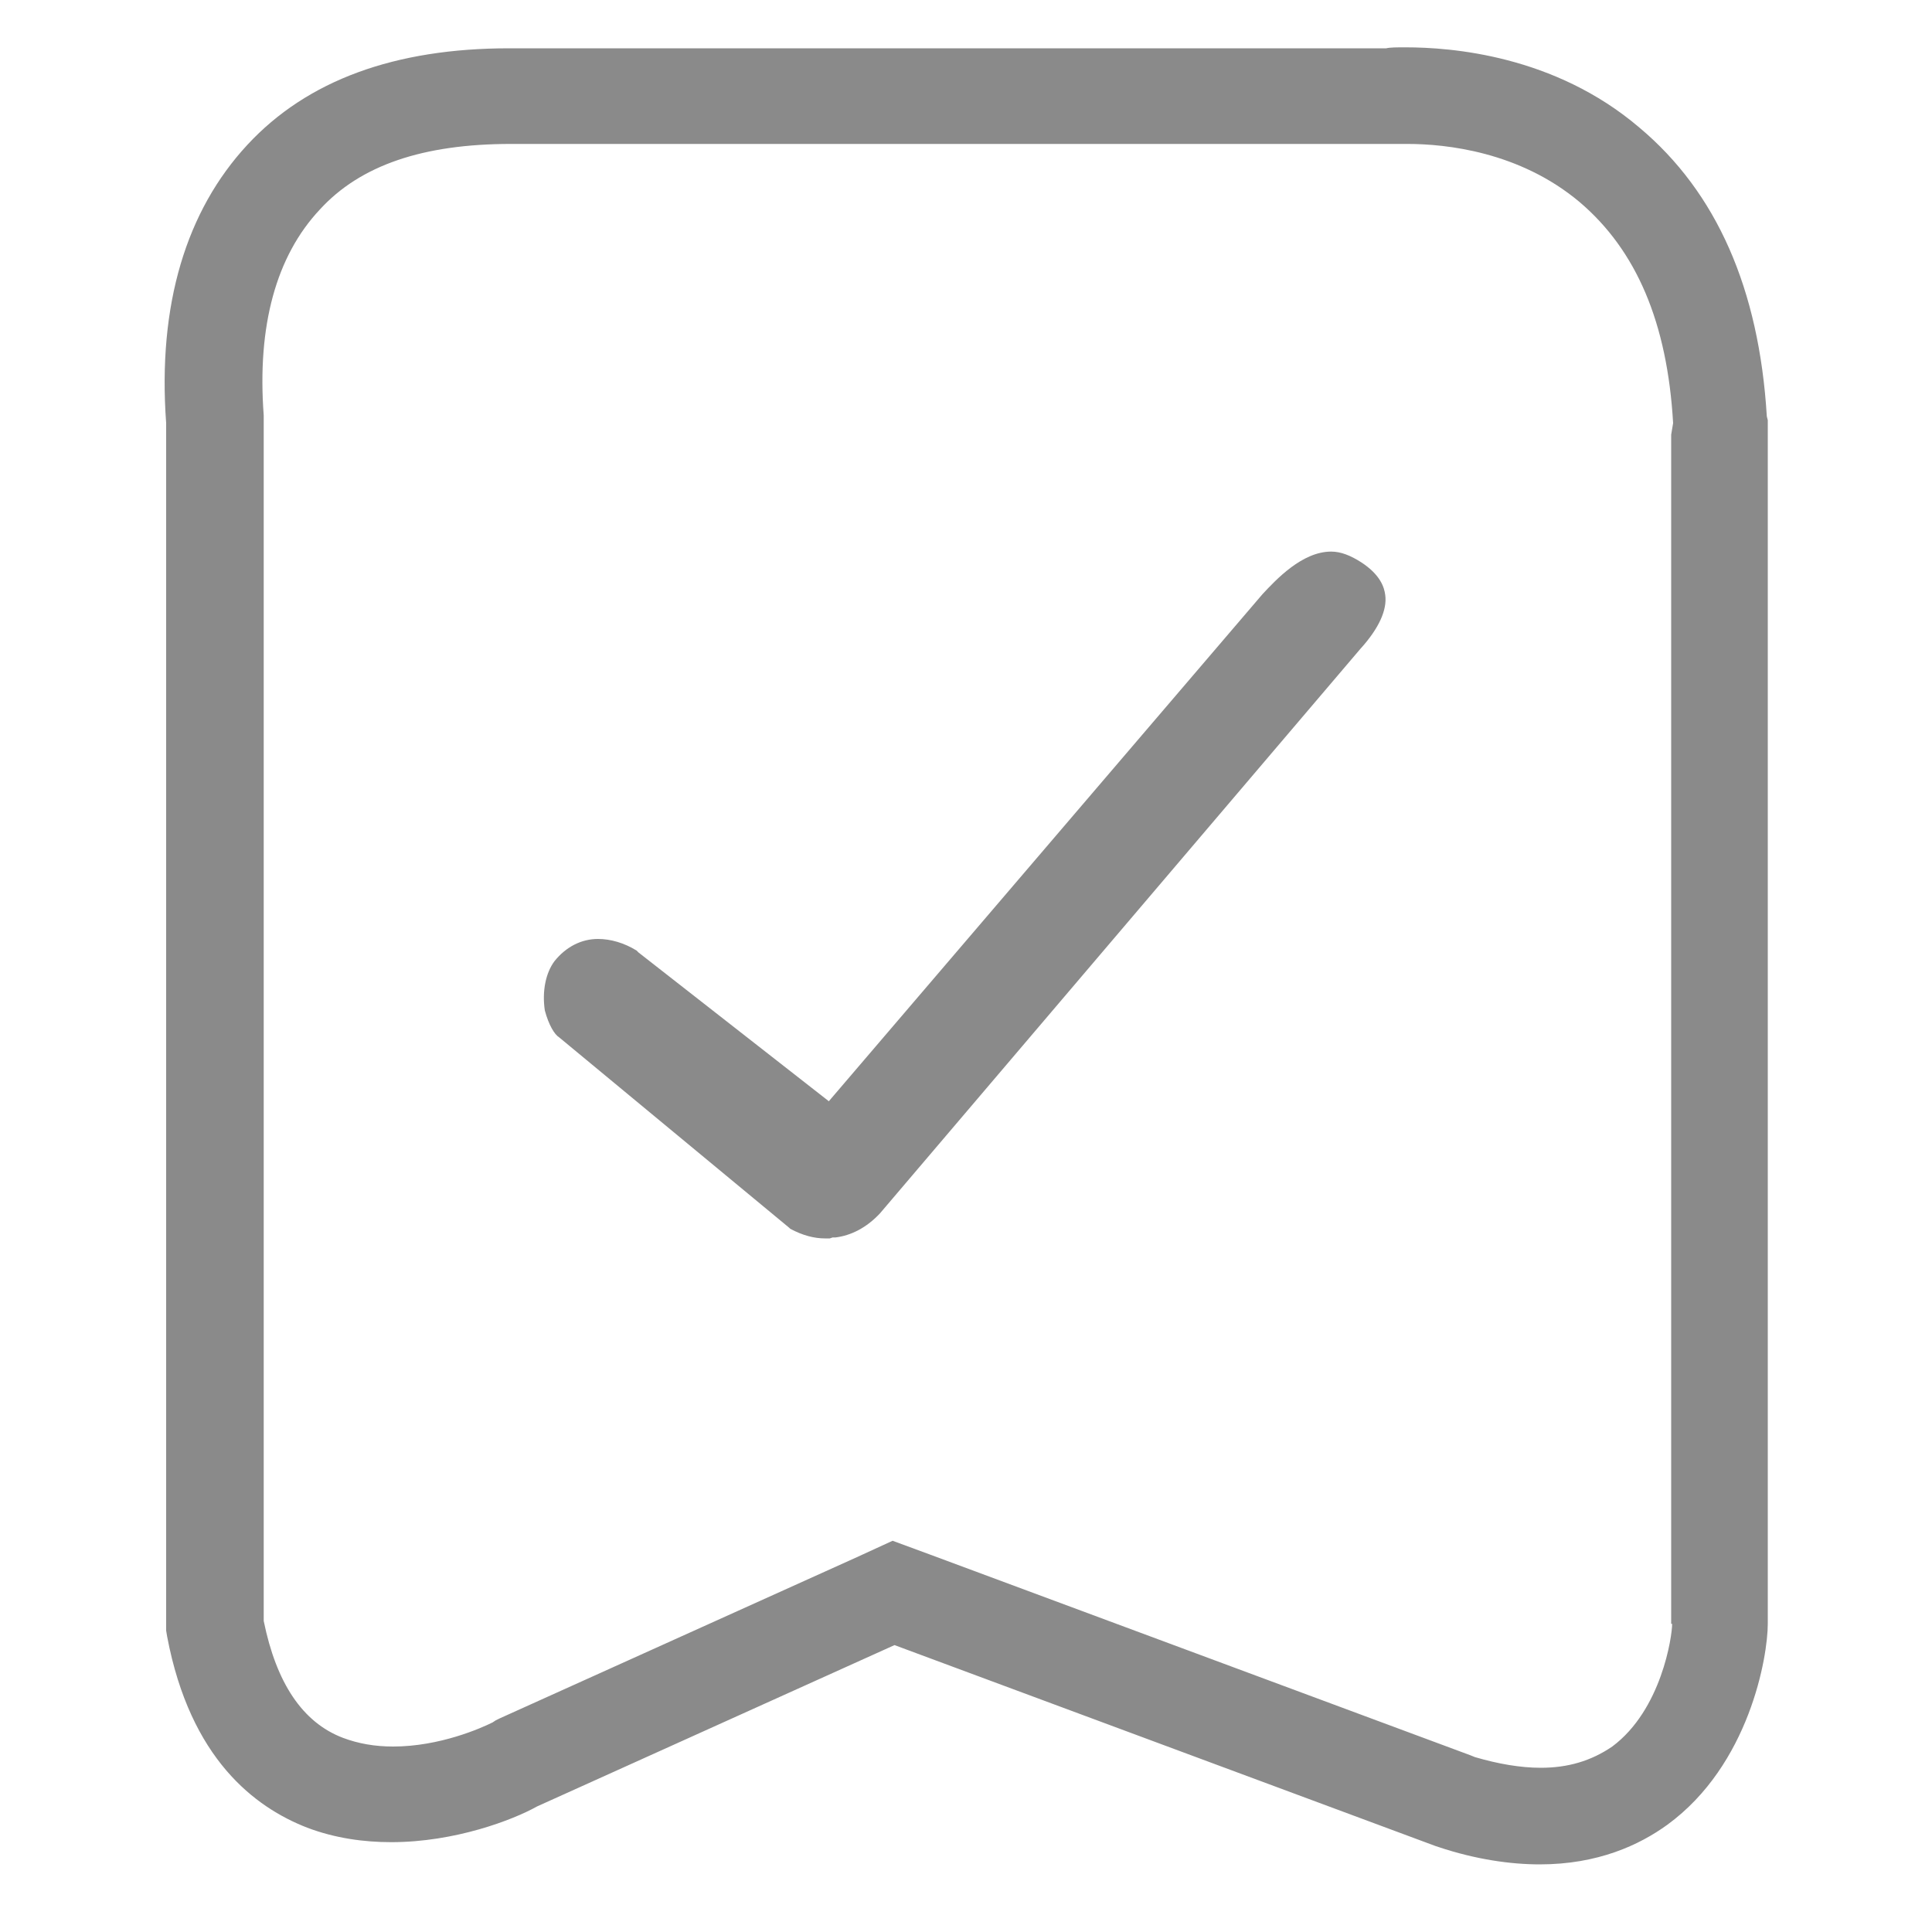<?xml version="1.0" standalone="no"?><!DOCTYPE svg PUBLIC "-//W3C//DTD SVG 1.1//EN" "http://www.w3.org/Graphics/SVG/1.1/DTD/svg11.dtd"><svg t="1571719076951" class="icon" viewBox="0 0 1024 1024" version="1.1" xmlns="http://www.w3.org/2000/svg" p-id="1142" xmlns:xlink="http://www.w3.org/1999/xlink" width="64" height="64"><defs><style type="text/css"></style></defs><path d="M936.448 220.672c-4.096-67.584-26.624-118.784-67.584-153.088-45.056-38.4-99.84-42.496-123.904-42.496-4.608 0-8.192 0-10.24 0.512L269.824 25.6c-60.416 0-107.008 16.896-138.752 51.2-32.256 34.816-47.616 84.48-43.008 147.456l0 640 0.512 3.072c12.288 65.024 46.592 90.624 74.24 101.376 14.848 5.632 30.208 7.68 44.544 7.68 33.792 0 64.512-11.776 77.312-18.944l189.44-85.504 286.72 106.496 1.536 0.512c19.968 6.656 38.4 9.216 53.76 9.216 30.72 0 52.736-10.24 67.584-20.992 43.52-31.744 53.248-89.088 53.248-106.496L936.96 222.72 936.448 220.672zM886.272 860.672c0 6.656-5.632 45.568-31.744 65.024-11.264 7.68-23.552 11.264-37.888 11.264-10.752 0-22.528-2.048-34.816-5.632l0 0-2.56-1.024-286.72-106.496-19.456-7.168-18.944 8.704-189.44 85.504-2.048 1.024-1.536 1.024c-6.144 3.072-28.16 12.8-52.736 12.8-9.728 0-18.432-1.536-26.624-4.608-21.504-8.192-35.328-29.184-41.984-61.952l0-634.88 0-2.048 0-2.048c-3.584-47.616 6.656-84.48 29.696-109.056 21.504-23.552 54.784-34.816 101.376-34.816l465.408 0 1.024 0 1.024 0c2.048 0 4.096 0 7.68 0 20.48 0 59.392 4.096 91.136 30.72 30.208 25.6 46.592 64 49.664 117.248L885.76 230.4l0 0.512L885.76 860.672z" p-id="1143" fill="#8a8a8a"></path><path d="M721.408 297.984c-5.632-3.584-10.752-5.632-15.872-5.632-15.36 0-29.184 14.848-36.352 22.528L439.296 583.68 338.432 504.832l-0.512-0.512-0.512-0.512c-6.656-4.096-13.824-6.144-20.48-6.144-8.704 0-16.896 4.096-23.04 11.776-4.608 6.144-6.656 15.872-5.12 26.112 2.048 7.68 5.12 12.8 7.68 14.336l121.856 100.864 0.512 0.512c6.656 3.584 12.8 5.12 18.432 5.12 1.024 0 2.048 0 2.56 0l1.536-0.512 1.536 0c8.192-1.024 16.384-5.12 23.552-12.8l254.464-299.008c10.24-11.264 14.336-20.992 13.312-28.672C733.696 311.296 731.648 304.64 721.408 297.984z" p-id="1144" fill="#8a8a8a"></path></svg>